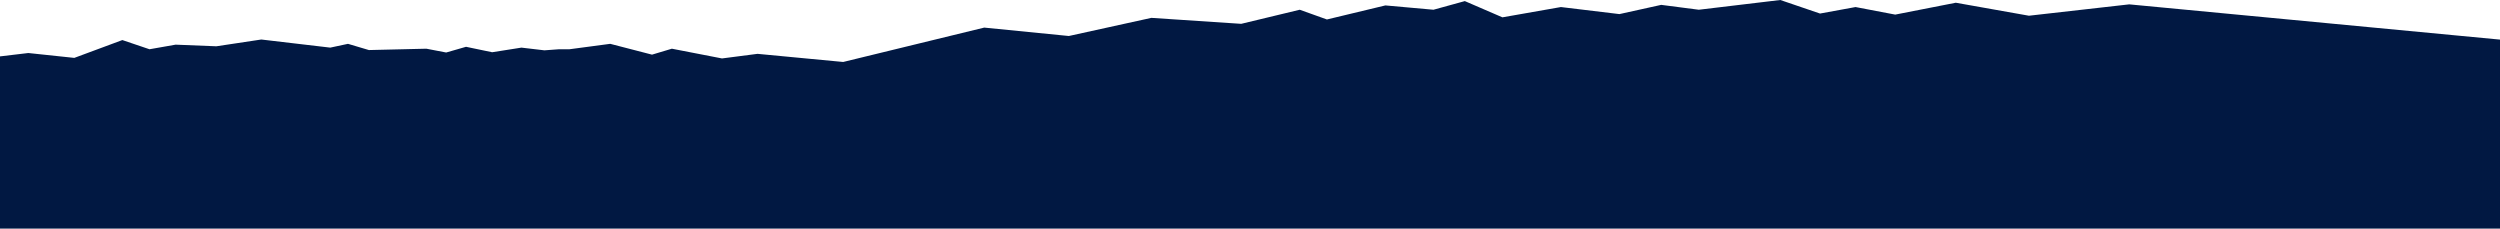 <?xml version="1.0" encoding="UTF-8"?>
<svg id="Layer_1" data-name="Layer 1" xmlns="http://www.w3.org/2000/svg" viewBox="0 0 1366 124.92">
  <defs>
    <style>
      .cls-1 {
        fill: #011842;
        fill-rule: evenodd;
        stroke-width: 0px;
      }
    </style>
  </defs>
  <polygon id="treeline" class="cls-1" points="0 30.81 15.48 28.97 40.6 31.63 66.85 21.89 81.69 26.91 95.96 24.4 118.21 25.29 142.77 21.59 180.45 26.02 190.14 23.95 201.57 27.35 232.97 26.61 243.8 28.69 254.64 25.57 268.91 28.54 284.91 26.02 297.47 27.5 305.45 26.91 311.16 26.91 333.43 23.95 356.26 29.86 367.11 26.61 394.5 31.93 413.91 29.42 460.72 33.86 537.78 15.08 584.02 19.67 629.11 9.76 678.21 13.02 710.18 5.32 725.03 10.64 756.98 2.96 783.25 5.32 800.38 .6 820.92 9.47 852.88 3.85 884.85 7.7 907.68 2.66 928.23 5.32 972.76 0 994.46 7.4 1013.87 3.85 1035.55 7.98 1068.65 1.49 1108.61 8.59 1163.42 2.38 1366 21.64 1366 124.92 0 124.92 0 30.81"/>
</svg>